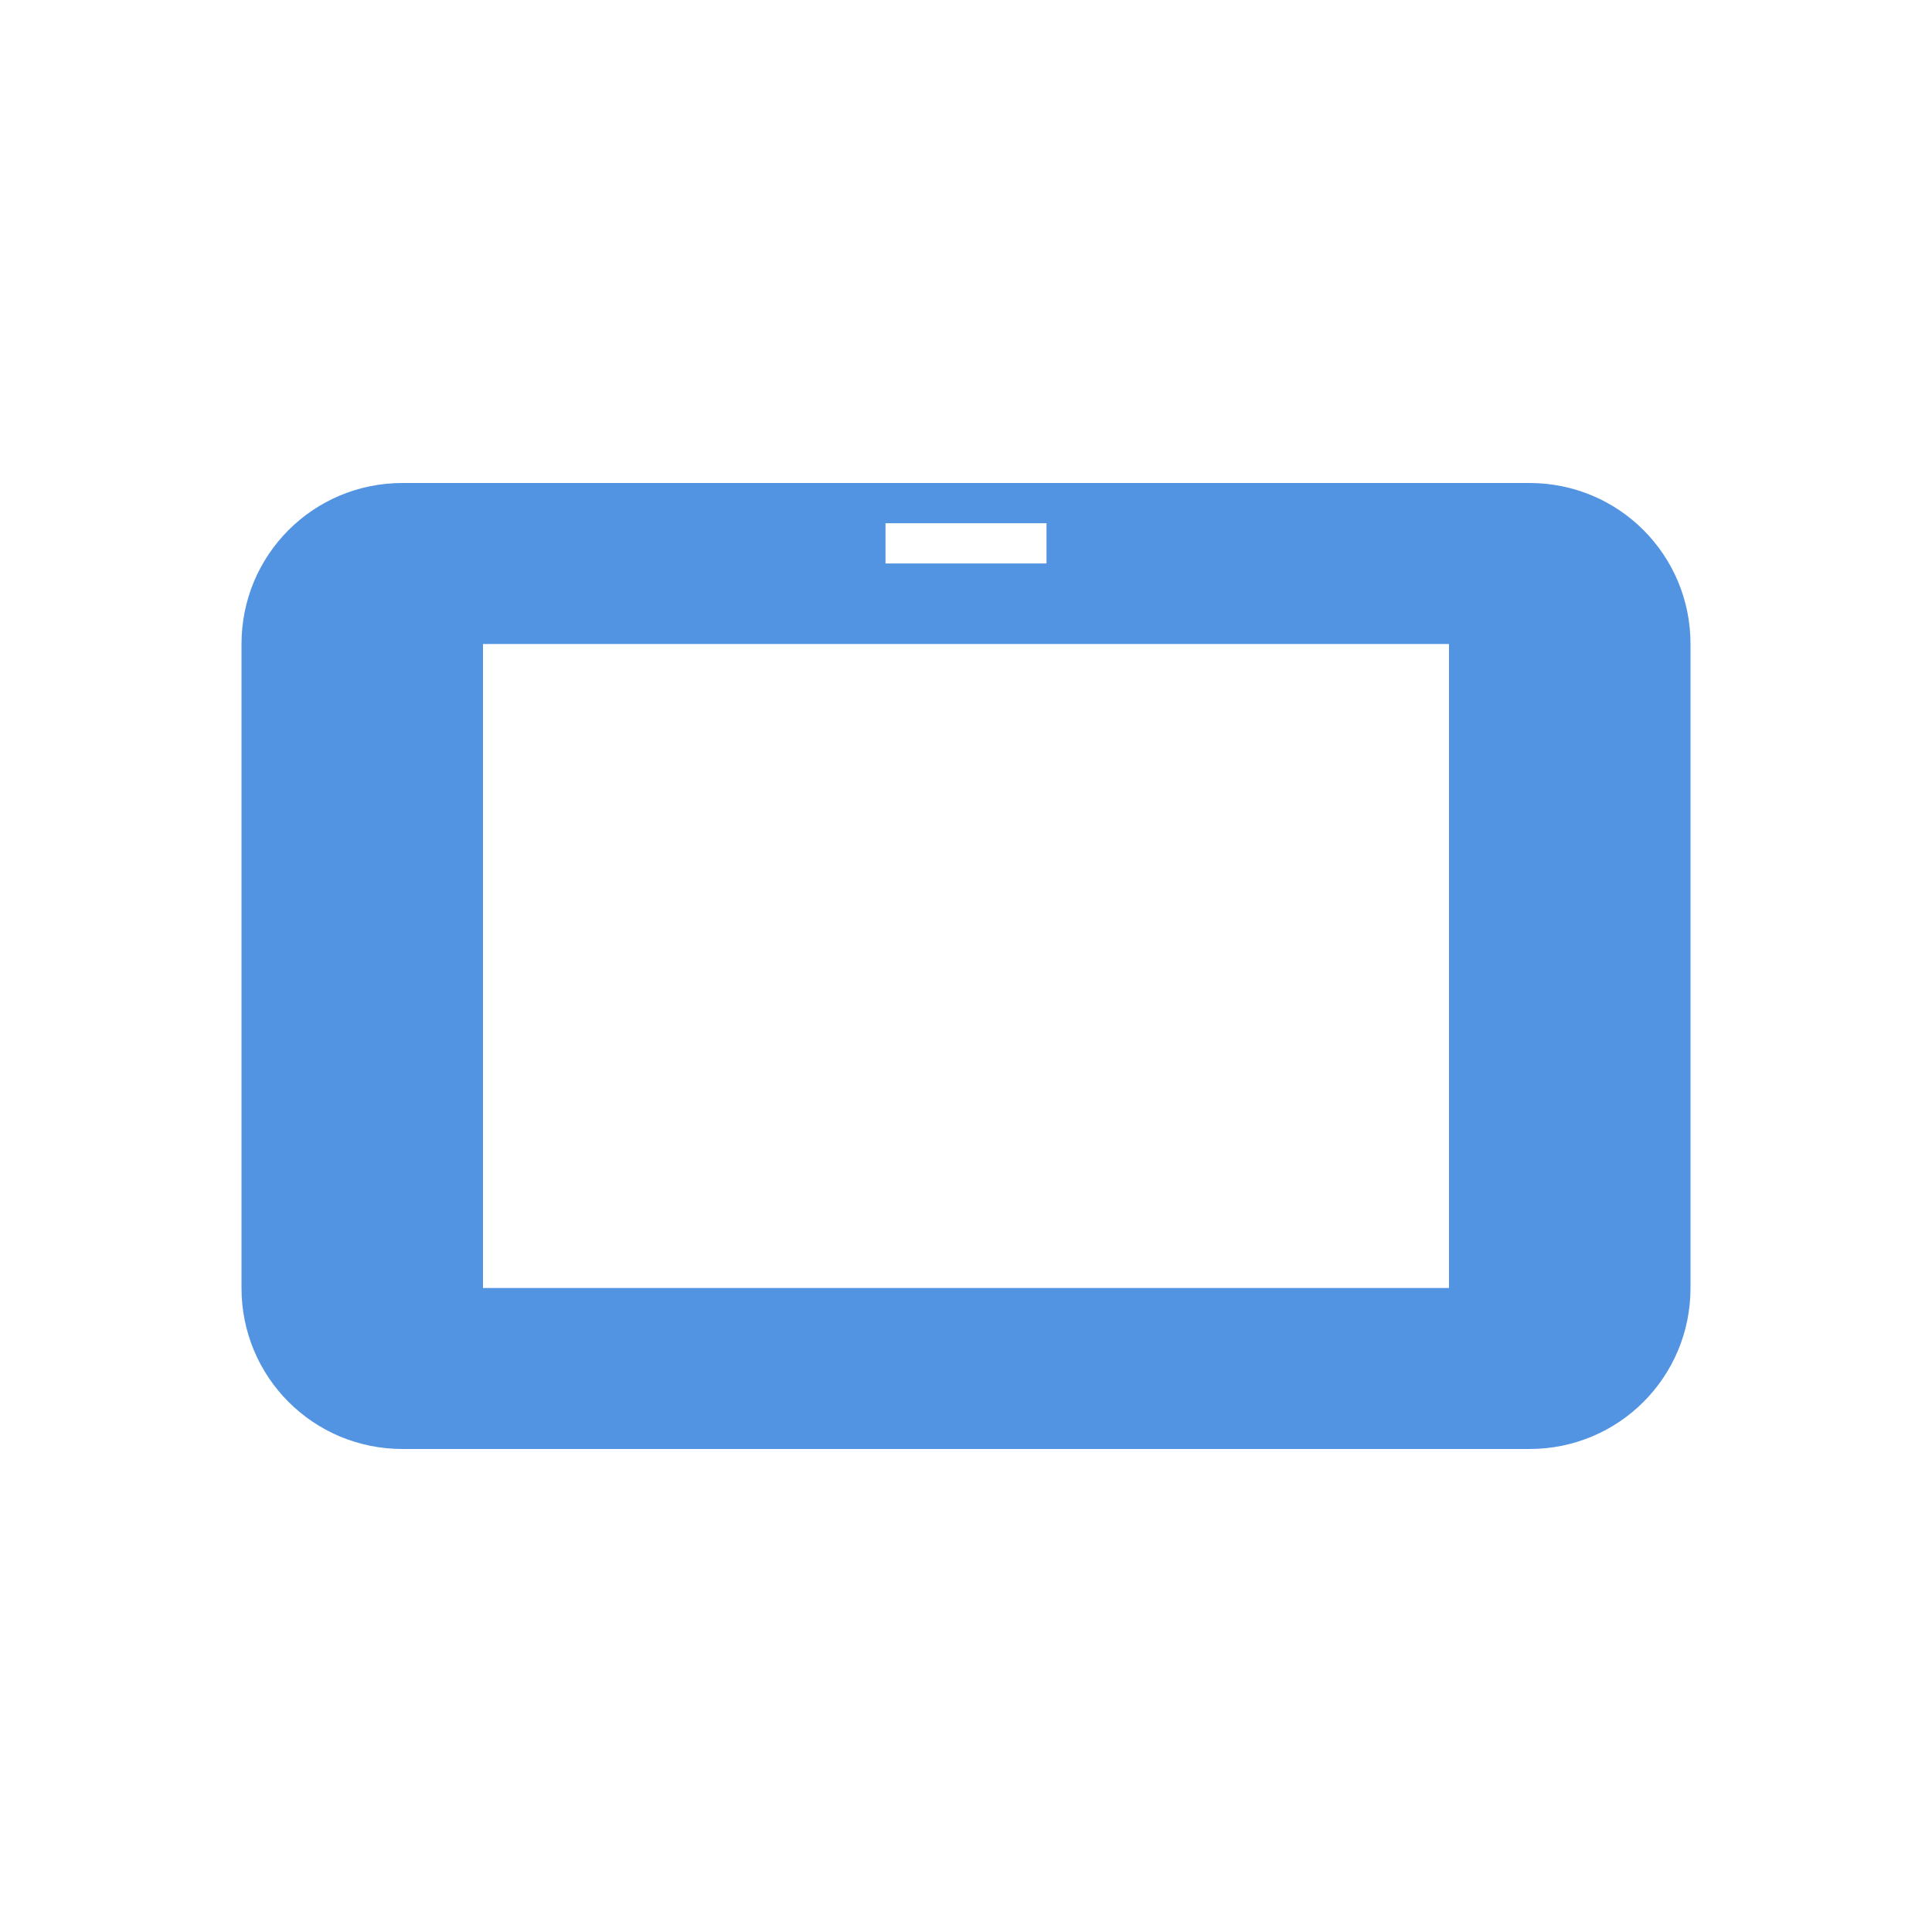 <svg height="24" width="24" xmlns="http://www.w3.org/2000/svg"><path d="m4 5c-1.108 0-2 .892-2 2v8c0 1.108.892 2 2 2h14c1.108 0 2-.892 2-2v-8c0-1.108-.892-2-2-2zm6 .5h2v .5h-2zm-5 1.5h12v8h-12z" fill="#5294e2" transform="translate(1 1)"/></svg>